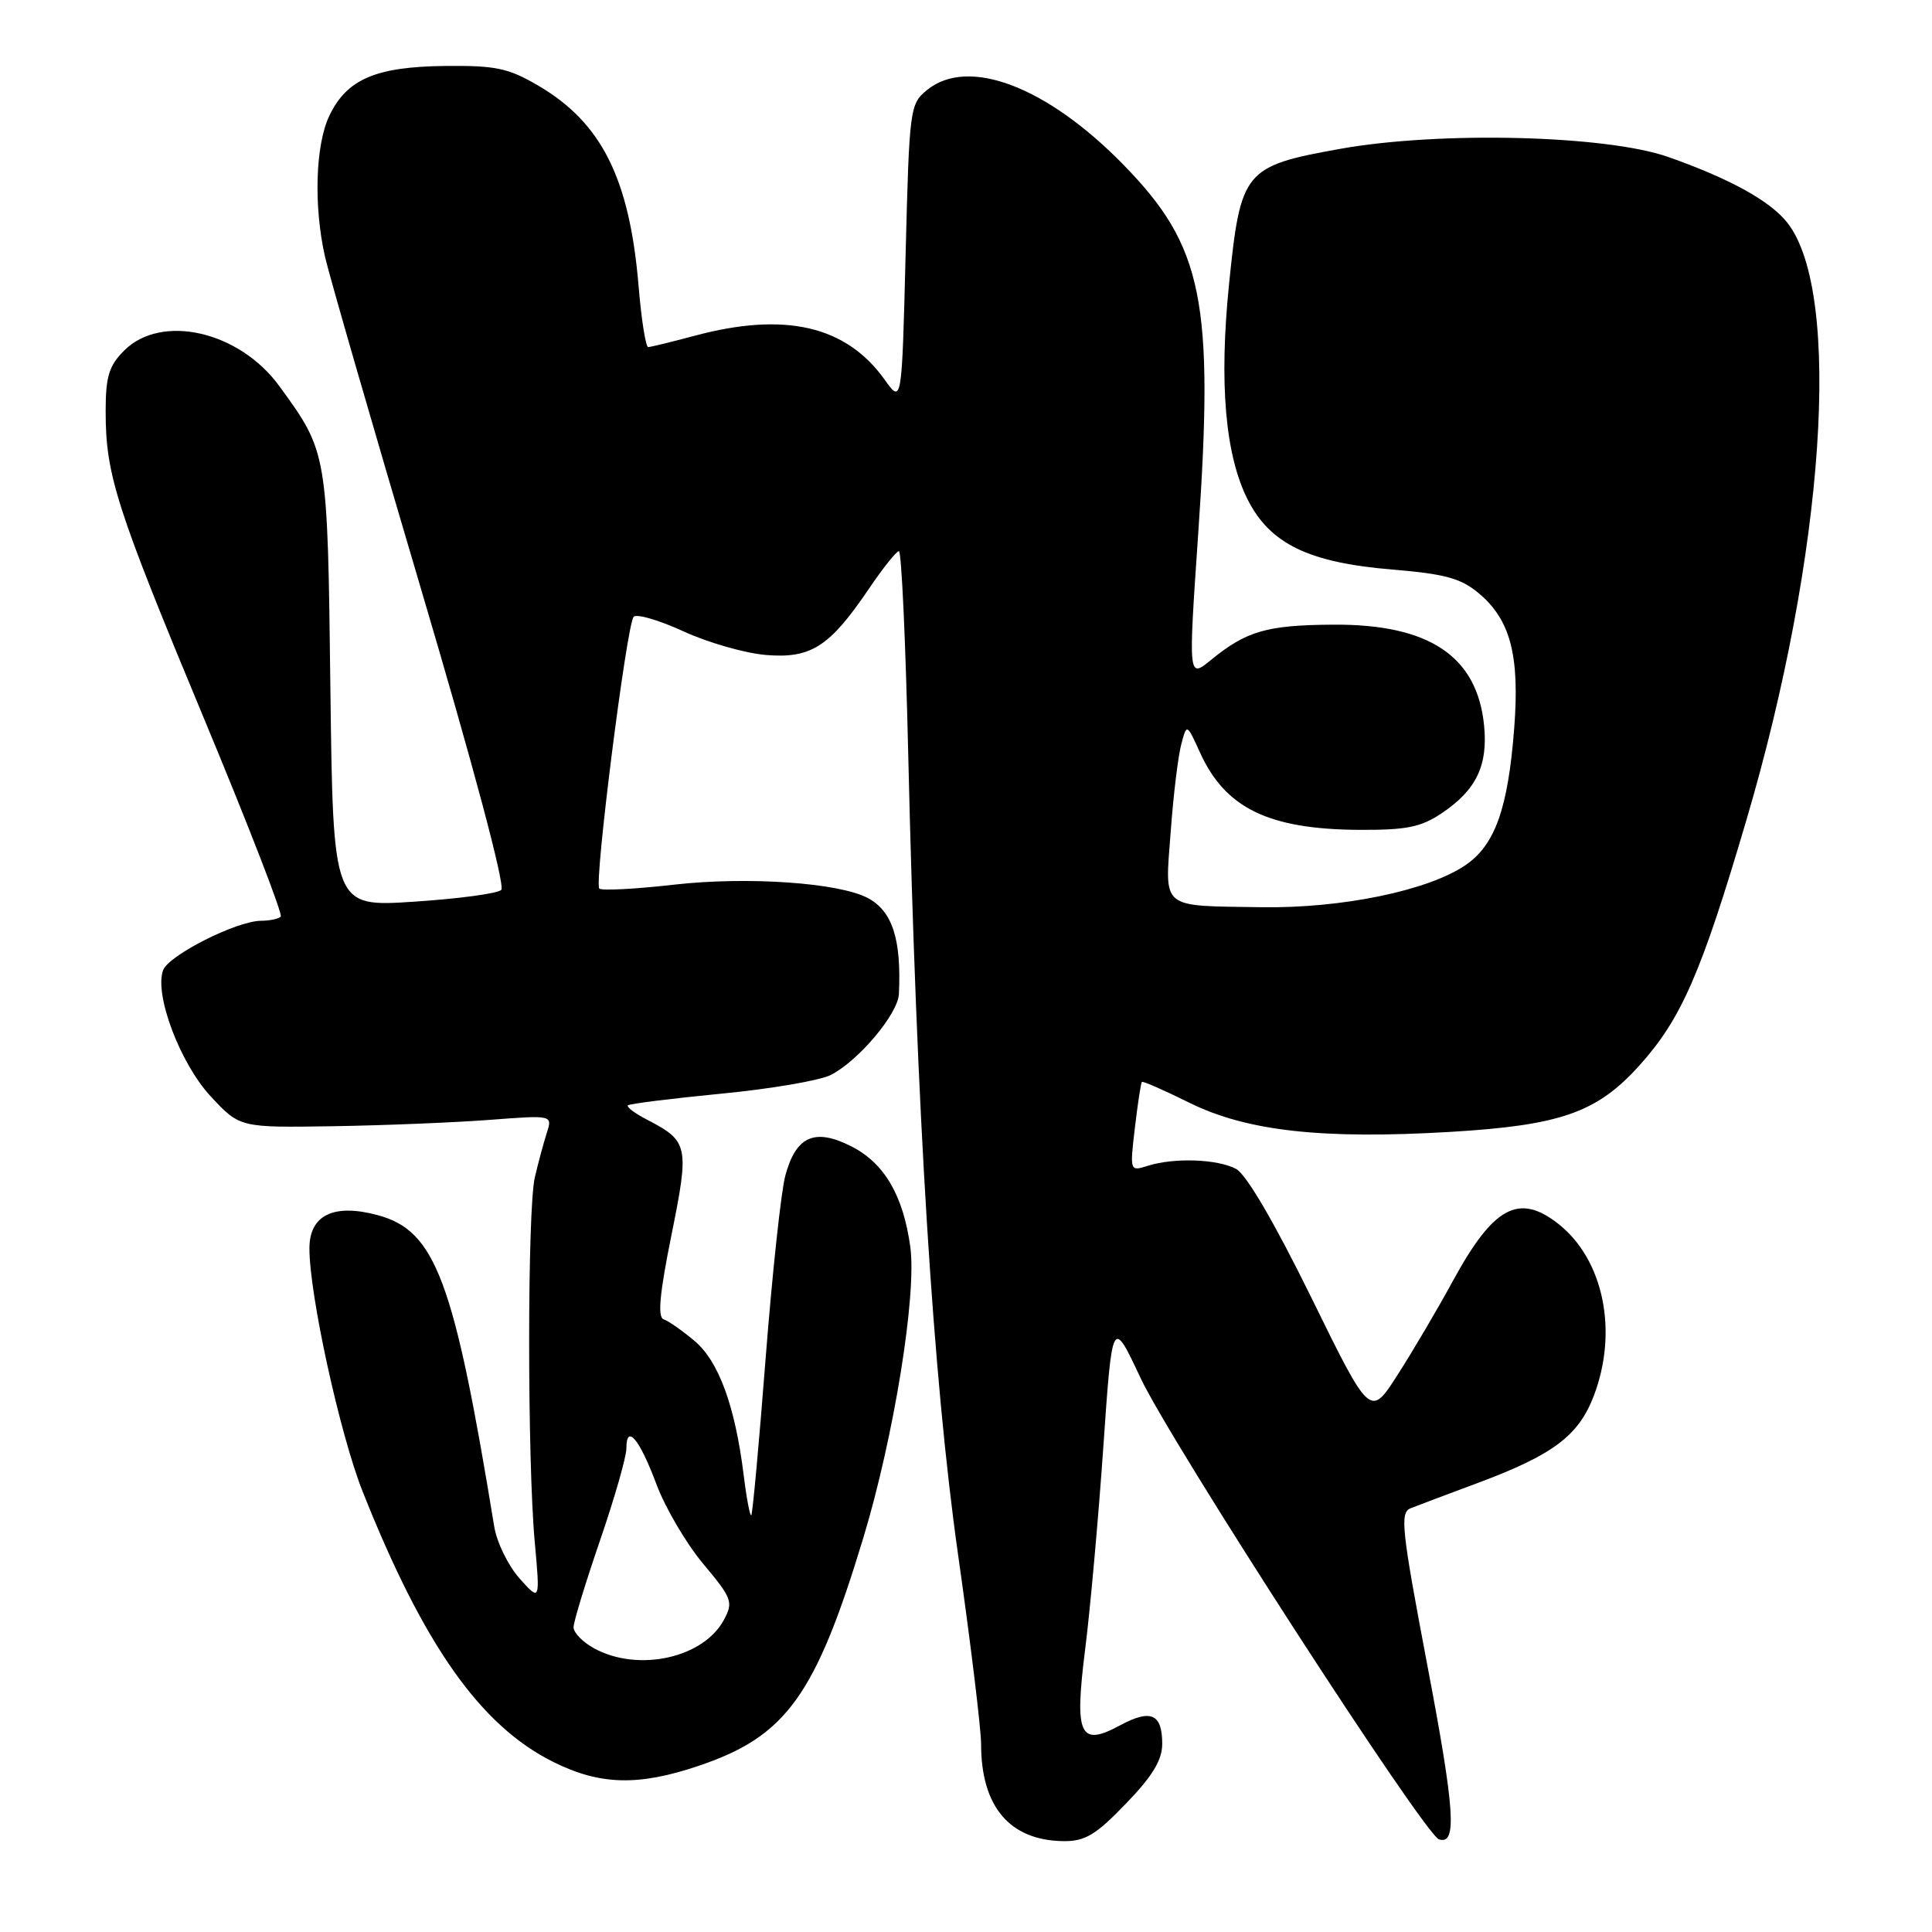 <?xml version="1.0" encoding="UTF-8" standalone="no"?>
<!DOCTYPE svg PUBLIC "-//W3C//DTD SVG 1.1//EN" "http://www.w3.org/Graphics/SVG/1.1/DTD/svg11.dtd" >
<svg xmlns="http://www.w3.org/2000/svg" xmlns:xlink="http://www.w3.org/1999/xlink" version="1.1" viewBox="0 0 256 256">
 <g >
 <path fill="currentColor"
d=" M 149.18 239.00 C 152.72 235.34 154.00 233.22 154.00 231.06 C 154.00 227.09 152.49 226.42 148.43 228.61 C 143.05 231.51 142.35 229.98 143.79 218.53 C 144.45 213.32 145.53 201.31 146.19 191.83 C 147.38 174.60 147.38 174.60 151.11 182.55 C 155.10 191.08 188.73 243.08 190.67 243.72 C 193.10 244.53 192.79 239.89 189.10 220.50 C 185.72 202.68 185.48 200.43 186.90 199.86 C 187.78 199.51 191.74 198.01 195.71 196.54 C 205.78 192.79 209.15 190.27 211.18 184.97 C 214.45 176.43 212.49 166.89 206.49 162.17 C 201.25 158.05 197.89 159.87 192.51 169.74 C 190.49 173.46 187.19 179.05 185.19 182.17 C 181.56 187.84 181.56 187.84 173.76 171.94 C 168.88 162.01 165.15 155.62 163.79 154.89 C 161.32 153.57 155.57 153.37 152.07 154.48 C 149.71 155.23 149.70 155.20 150.38 149.42 C 150.76 146.22 151.17 143.49 151.31 143.36 C 151.44 143.23 154.26 144.46 157.58 146.11 C 165.19 149.88 175.17 150.99 192.21 149.98 C 206.78 149.11 211.61 147.42 217.21 141.20 C 222.79 135.01 225.42 128.98 231.40 108.69 C 241.78 73.53 244.16 38.82 236.83 29.51 C 234.55 26.62 229.23 23.68 221.05 20.80 C 212.82 17.91 190.78 17.36 177.60 19.72 C 164.85 22.01 164.39 22.57 162.86 37.60 C 161.52 50.78 162.34 60.27 165.32 66.19 C 168.29 72.07 173.41 74.55 184.50 75.47 C 191.49 76.05 193.60 76.63 195.97 78.63 C 200.15 82.15 201.38 86.86 200.64 96.50 C 199.82 107.13 198.10 111.97 194.18 114.64 C 189.20 118.02 177.78 120.38 167.13 120.21 C 153.62 120.00 154.35 120.60 155.12 110.26 C 155.47 105.44 156.10 100.23 156.51 98.68 C 157.25 95.85 157.25 95.85 158.99 99.68 C 162.34 107.09 168.09 109.89 180.10 109.96 C 186.41 109.99 188.28 109.61 191.09 107.72 C 195.62 104.66 197.17 101.43 196.65 96.14 C 195.74 86.94 189.37 82.68 176.62 82.77 C 167.86 82.83 165.16 83.61 160.47 87.44 C 157.45 89.91 157.45 89.91 158.77 70.71 C 160.89 39.90 159.42 32.64 148.88 21.85 C 138.75 11.47 128.33 7.49 122.86 11.91 C 120.56 13.77 120.49 14.30 120.00 33.66 C 119.50 53.50 119.50 53.50 117.23 50.32 C 112.11 43.15 104.01 41.28 92.00 44.50 C 88.97 45.31 86.23 45.98 85.89 45.99 C 85.56 45.99 84.99 42.38 84.62 37.95 C 83.43 23.68 79.73 16.27 71.33 11.35 C 67.36 9.02 65.68 8.67 58.99 8.74 C 49.79 8.84 45.94 10.49 43.63 15.36 C 41.79 19.24 41.55 27.28 43.06 34.00 C 43.62 36.48 49.31 56.17 55.71 77.78 C 62.71 101.40 66.98 117.40 66.42 117.92 C 65.92 118.40 60.69 119.10 54.82 119.48 C 44.14 120.18 44.14 120.18 43.78 91.34 C 43.40 59.86 43.42 59.97 37.02 51.17 C 31.72 43.88 21.40 41.51 16.45 46.45 C 14.43 48.48 14.00 49.90 14.00 54.51 C 14.00 62.92 15.37 67.20 27.03 95.21 C 32.92 109.36 37.50 121.17 37.20 121.46 C 36.91 121.76 35.73 122.00 34.58 122.01 C 31.38 122.02 22.39 126.55 21.62 128.54 C 20.40 131.73 23.87 140.94 27.95 145.31 C 31.79 149.42 31.79 149.42 44.14 149.23 C 50.94 149.12 60.26 148.74 64.86 148.39 C 73.22 147.75 73.22 147.75 72.45 150.12 C 72.03 151.43 71.32 154.07 70.87 156.00 C 69.87 160.24 69.86 193.44 70.86 204.35 C 71.57 212.20 71.57 212.20 68.84 209.15 C 67.34 207.46 65.83 204.38 65.49 202.29 C 60.14 169.57 57.72 163.08 50.04 161.01 C 44.21 159.44 41.00 161.01 41.00 165.42 C 41.00 171.60 45.04 190.05 48.05 197.63 C 56.14 218.00 63.65 228.65 73.30 233.46 C 79.50 236.55 84.58 236.69 92.61 233.97 C 104.17 230.07 108.06 224.68 114.39 203.79 C 118.44 190.42 121.49 171.57 120.62 165.22 C 119.68 158.40 117.19 154.14 112.85 151.92 C 107.97 149.43 105.48 150.52 104.06 155.77 C 103.50 157.82 102.33 168.72 101.45 179.98 C 100.58 191.25 99.72 200.61 99.55 200.78 C 99.38 200.95 98.92 198.55 98.54 195.44 C 97.39 186.25 95.23 180.37 92.02 177.67 C 90.40 176.31 88.56 175.02 87.93 174.81 C 87.11 174.54 87.41 171.36 88.97 163.66 C 91.36 151.82 91.23 151.21 85.73 148.36 C 84.13 147.53 82.99 146.68 83.20 146.47 C 83.41 146.25 88.97 145.56 95.54 144.92 C 102.12 144.29 108.67 143.17 110.10 142.43 C 113.76 140.56 118.98 134.35 119.11 131.72 C 119.45 124.45 118.25 120.74 115.00 119.00 C 111.19 116.96 99.03 116.12 89.34 117.22 C 84.18 117.81 79.71 118.04 79.41 117.74 C 78.70 117.04 83.04 82.76 83.96 81.73 C 84.34 81.30 87.32 82.17 90.57 83.66 C 93.83 85.16 98.75 86.56 101.50 86.79 C 107.46 87.28 109.92 85.70 115.09 78.08 C 116.96 75.31 118.77 73.04 119.11 73.03 C 119.45 73.01 120.00 85.04 120.34 99.75 C 121.45 147.44 123.64 182.67 126.95 206.00 C 128.63 217.82 130.00 229.12 130.00 231.10 C 130.00 239.41 133.80 243.88 140.93 243.96 C 143.77 243.99 145.21 243.13 149.18 239.00 Z  M 78.75 218.43 C 77.24 217.61 76.00 216.35 76.00 215.62 C 76.00 214.90 77.58 209.73 79.50 204.14 C 81.42 198.54 83.00 193.05 83.00 191.92 C 83.00 188.59 84.73 190.65 86.99 196.69 C 88.15 199.80 90.94 204.54 93.19 207.23 C 97.01 211.79 97.19 212.28 95.92 214.64 C 93.22 219.69 84.59 221.60 78.75 218.43 Z "/>
</g>
</svg>